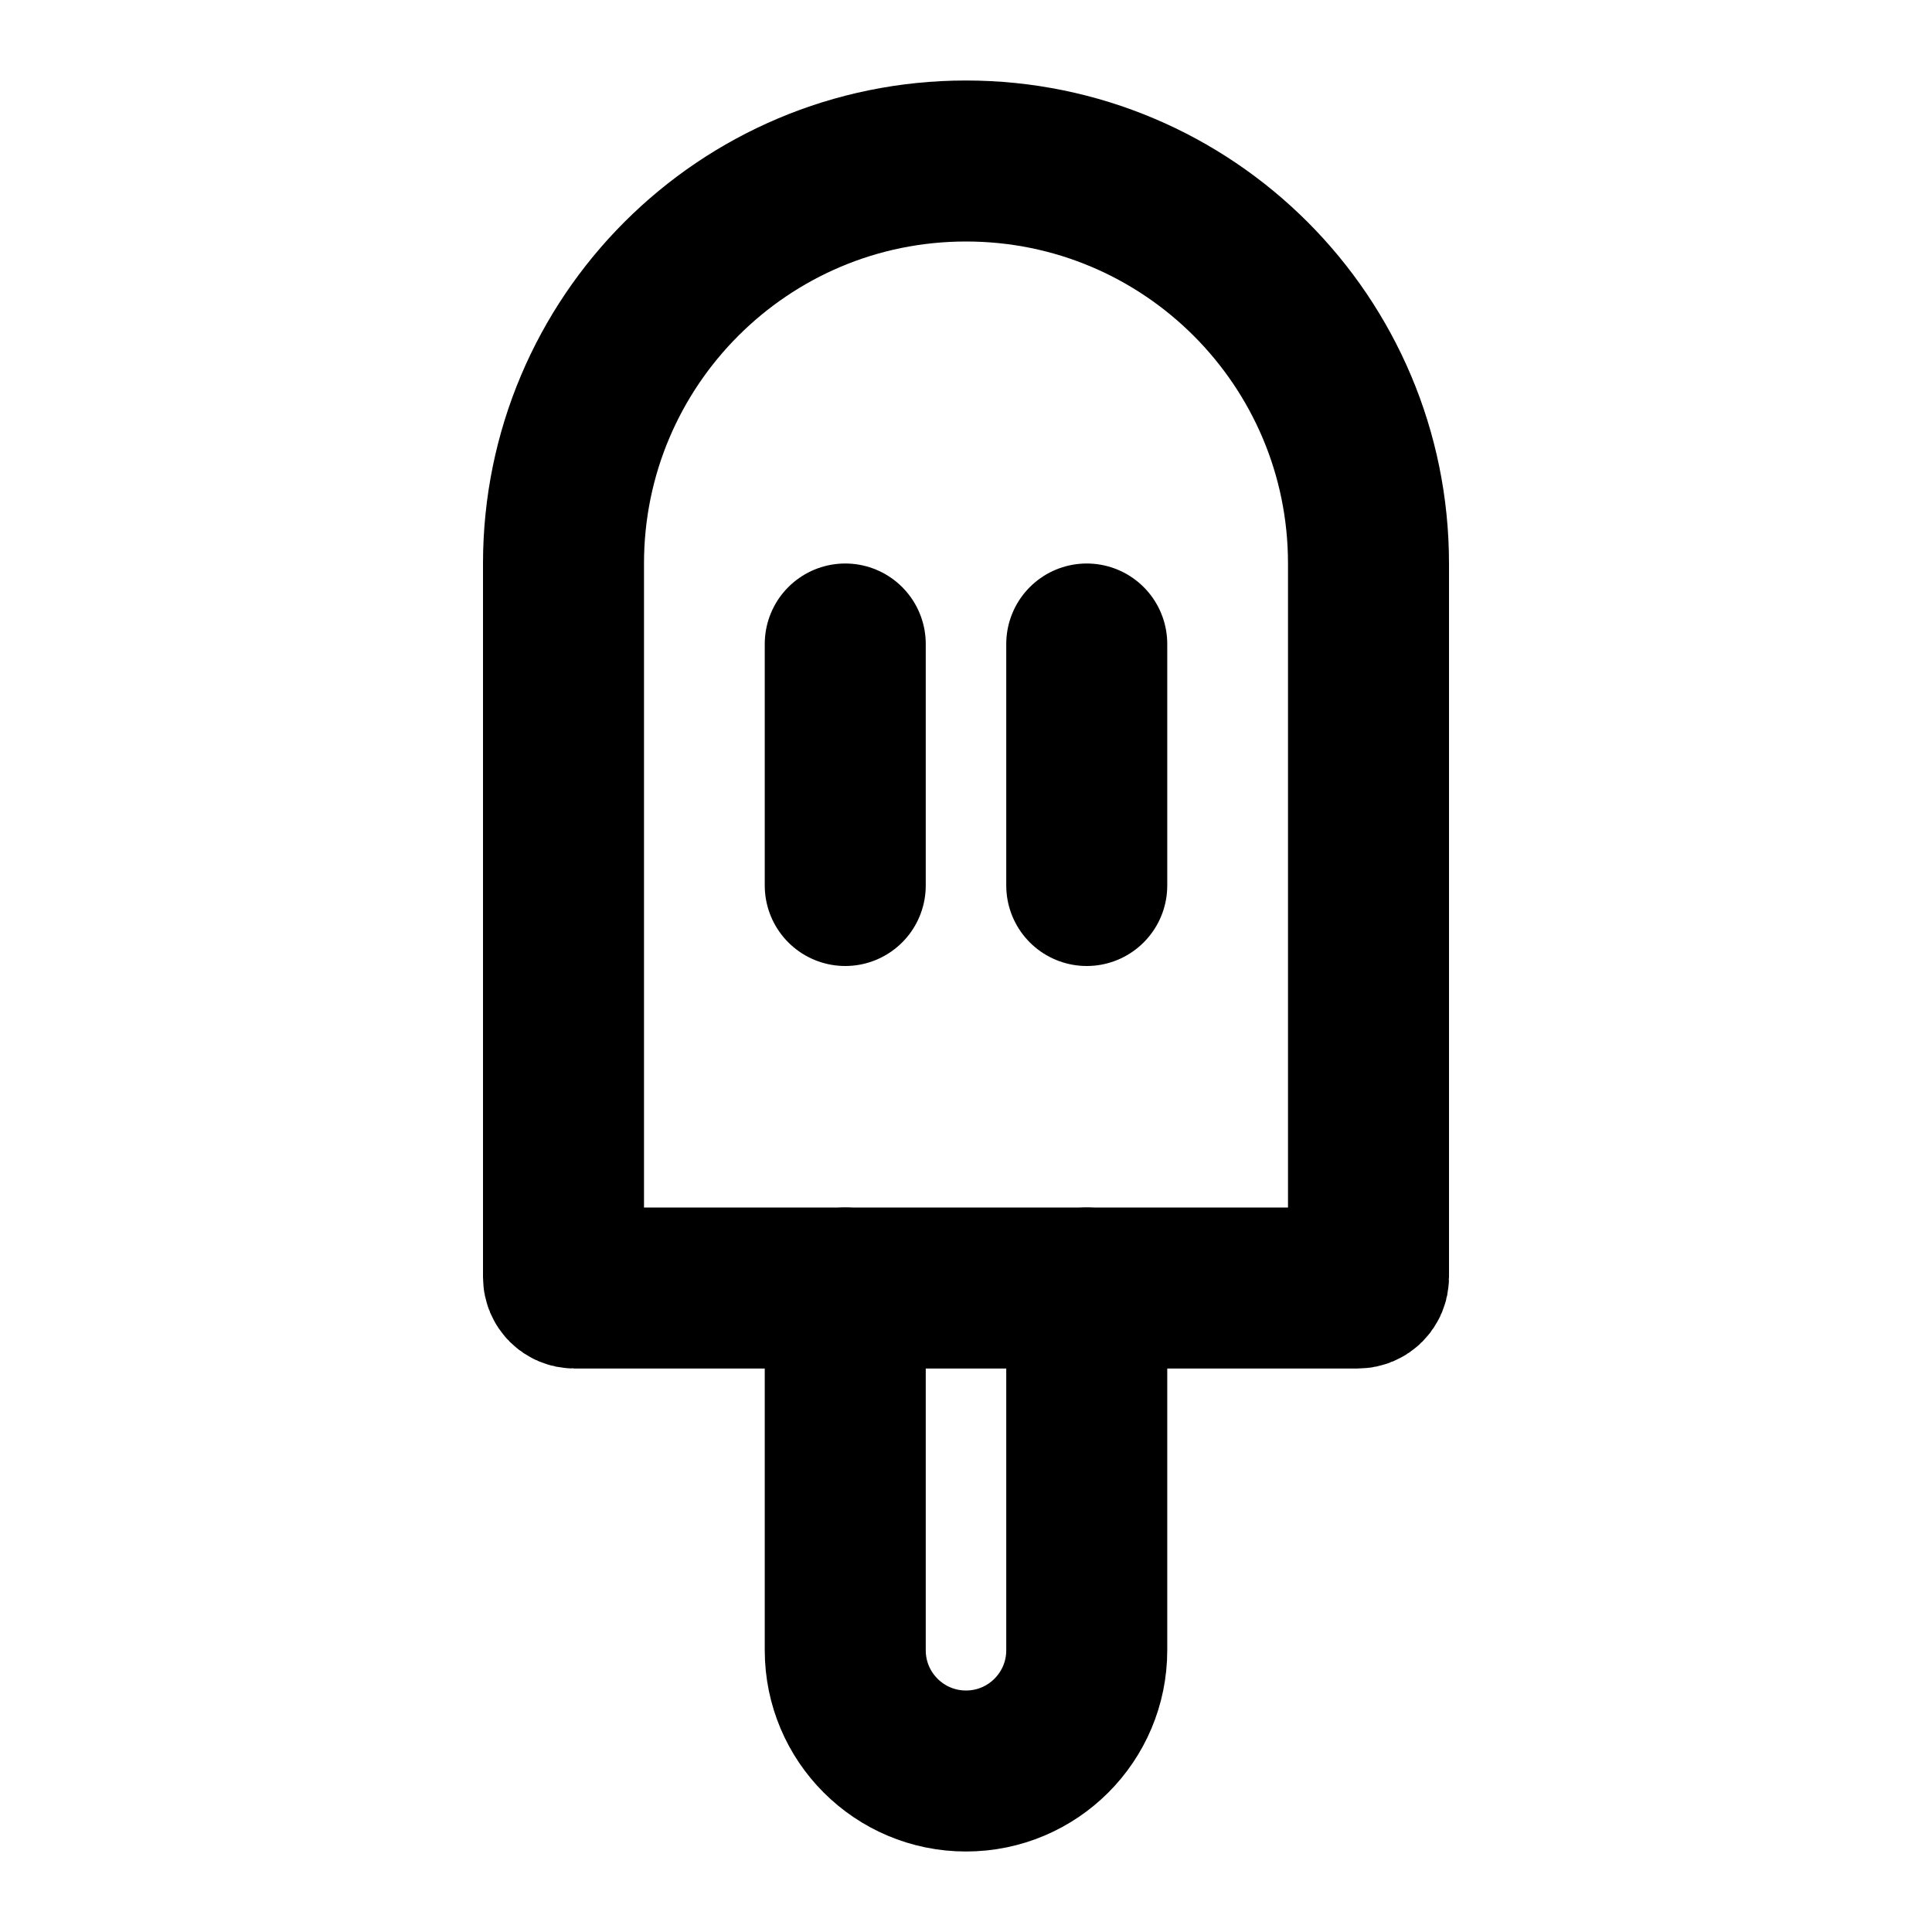 <svg width="48" height="48" viewBox="0 0 48 48" fill="none" xmlns="http://www.w3.org/2000/svg">
<path d="M14 14C14 8.477 18.477 4 24 4C29.523 4 34 8.477 34 14V31.731C34 31.88 33.88 32 33.731 32H14.269C14.12 32 14 31.88 14 31.731V14Z" stroke="black" stroke-width="4"/>
<path d="M21 16V22" stroke="black" stroke-width="4" stroke-linecap="round" stroke-linejoin="round"/>
<path d="M27 16V22" stroke="black" stroke-width="4" stroke-linecap="round" stroke-linejoin="round"/>
<path d="M21 32V41C21 42.657 22.343 44 24 44C25.657 44 27 42.657 27 41V32" stroke="black" stroke-width="4" stroke-linecap="round" stroke-linejoin="round"/>
</svg>

